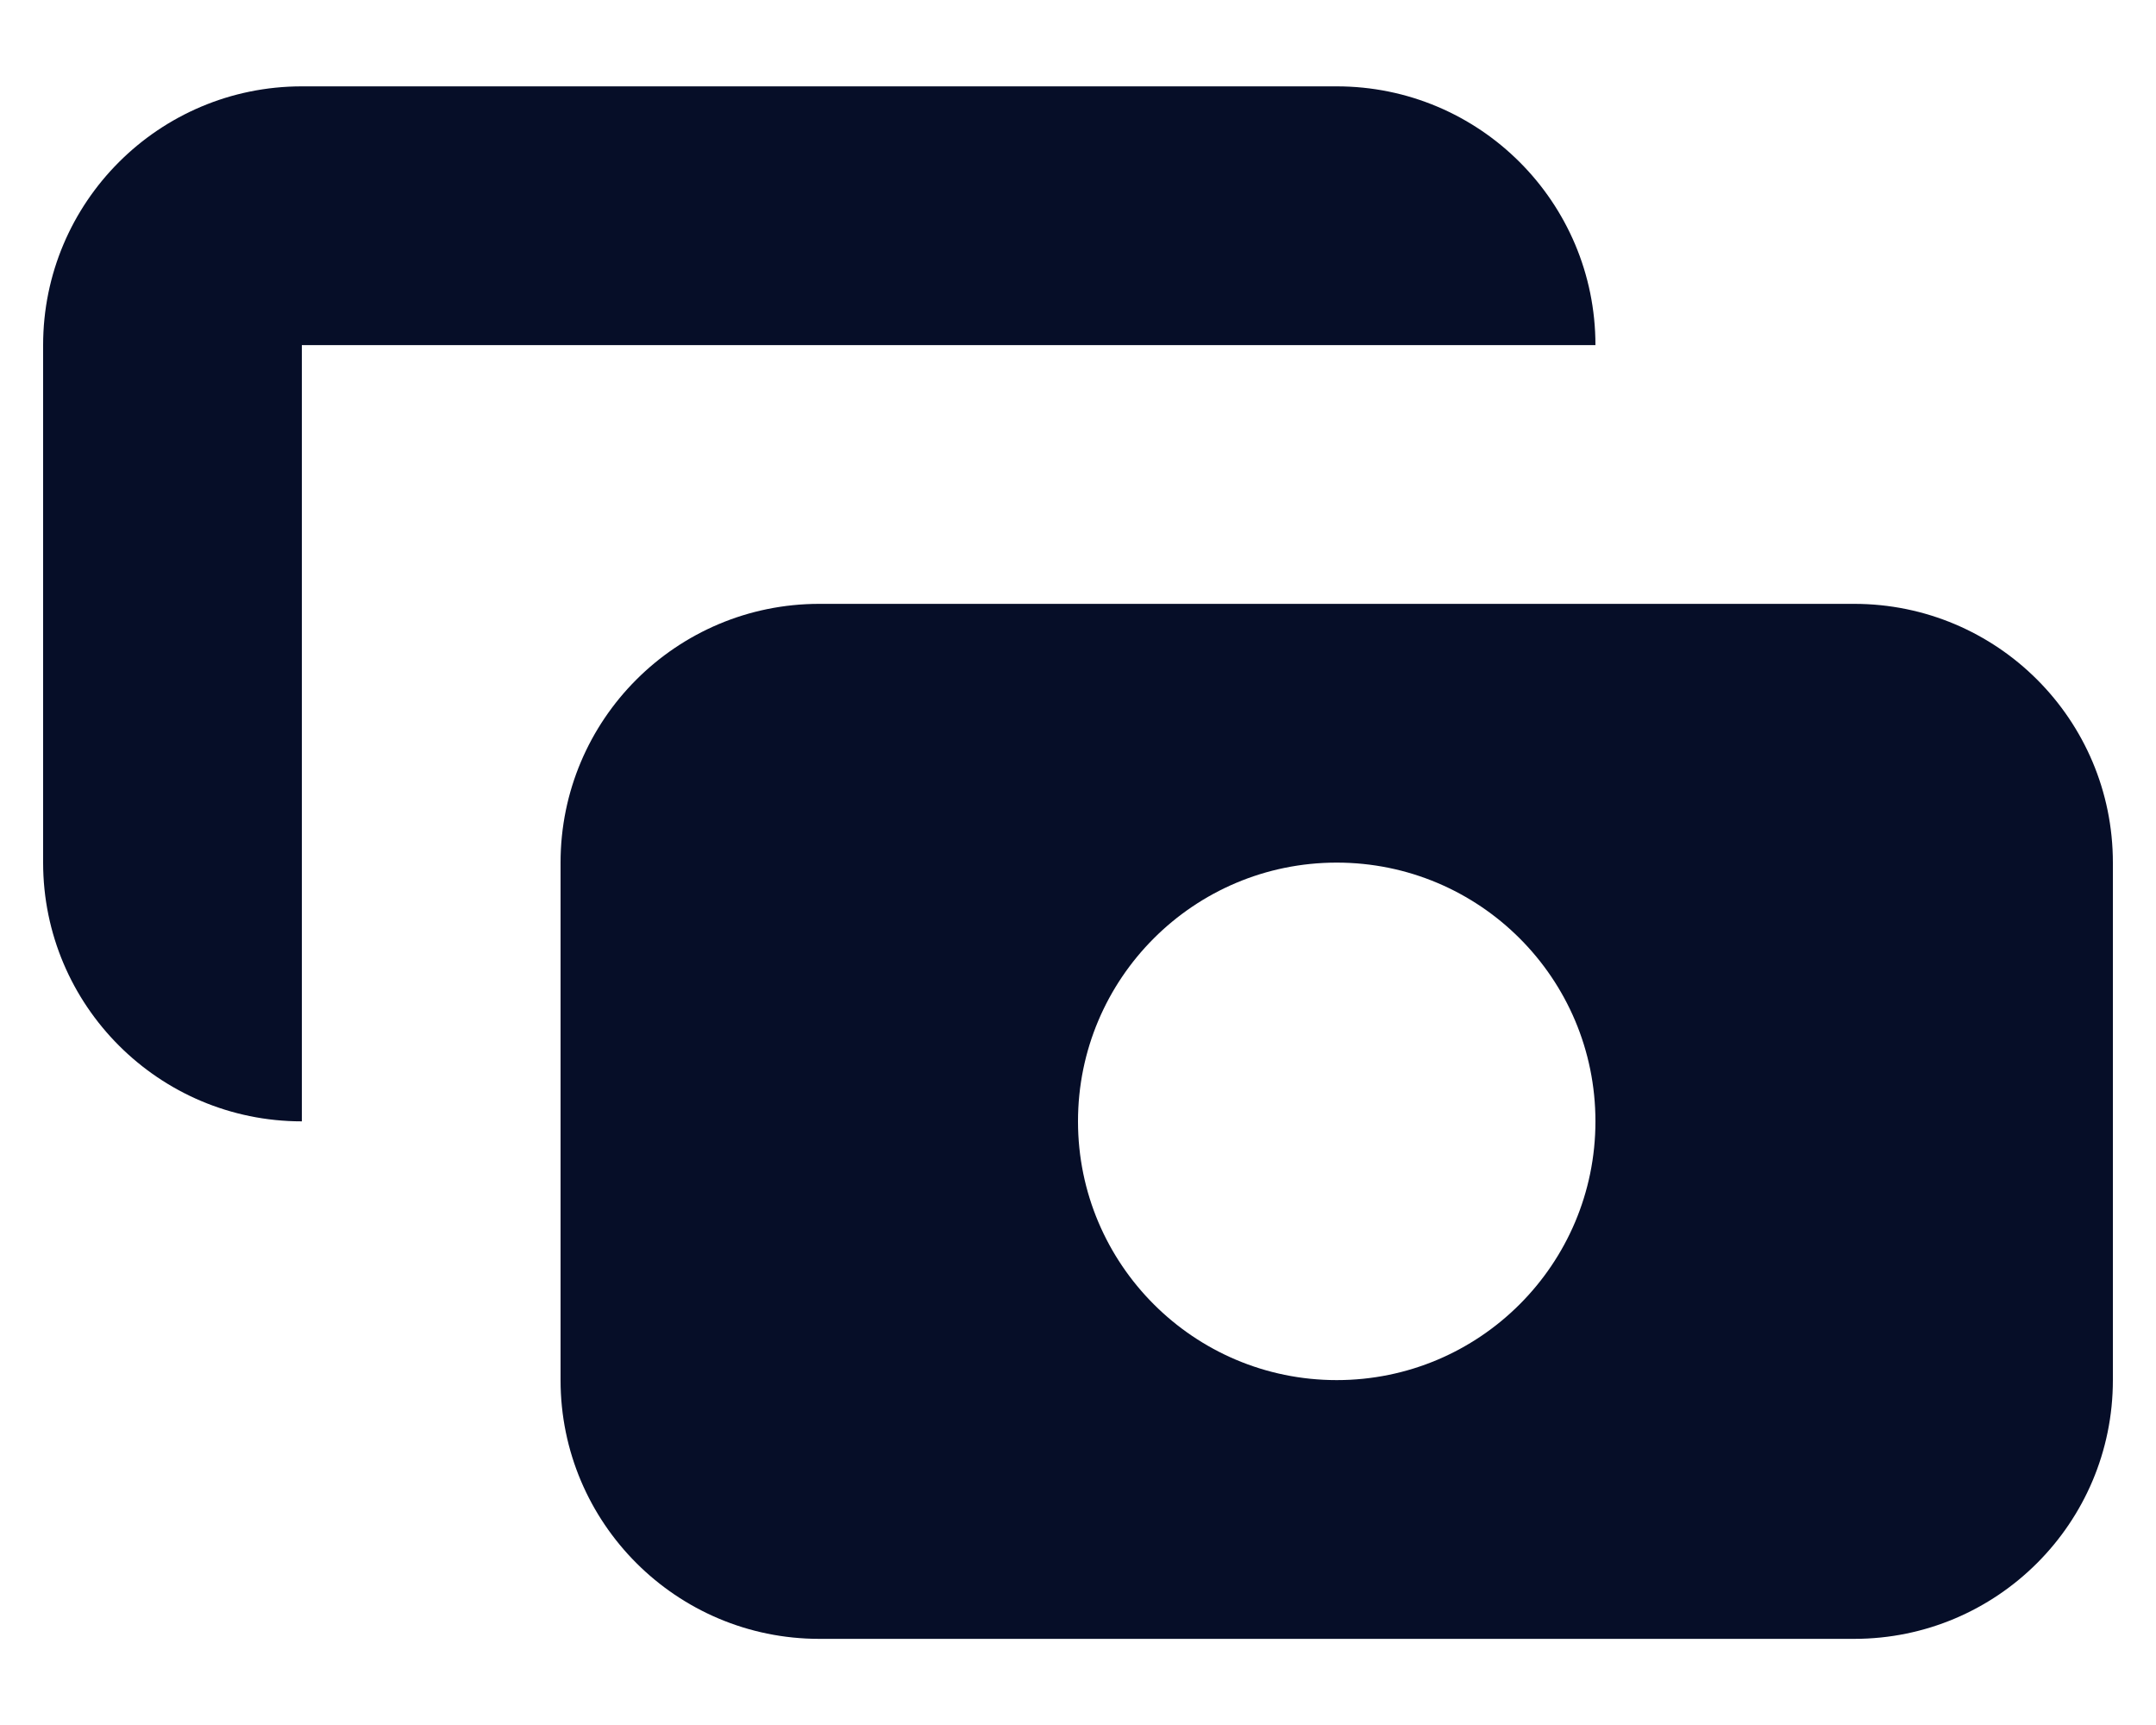 <svg width="20" height="16" viewBox="0 0 20 16" fill="none" xmlns="http://www.w3.org/2000/svg">
<path d="M2.8 0.801C1.475 0.801 0.4 1.875 0.4 3.201V8.001C0.4 9.326 1.475 10.401 2.8 10.401L2.8 3.201H14.8C14.8 1.875 13.726 0.801 12.4 0.801H2.8Z" fill="#060E28"/>
<path fill-rule="evenodd" clip-rule="evenodd" d="M5.2 8.001C5.2 6.675 6.275 5.601 7.6 5.601H17.2C18.526 5.601 19.6 6.675 19.6 8.001V12.801C19.6 14.126 18.526 15.201 17.2 15.201H7.6C6.275 15.201 5.2 14.126 5.2 12.801V8.001ZM12.4 12.801C13.726 12.801 14.8 11.726 14.8 10.401C14.8 9.075 13.726 8.001 12.4 8.001C11.075 8.001 10 9.075 10 10.401C10 11.726 11.075 12.801 12.4 12.801Z" fill="#060E28"/>
</svg>
